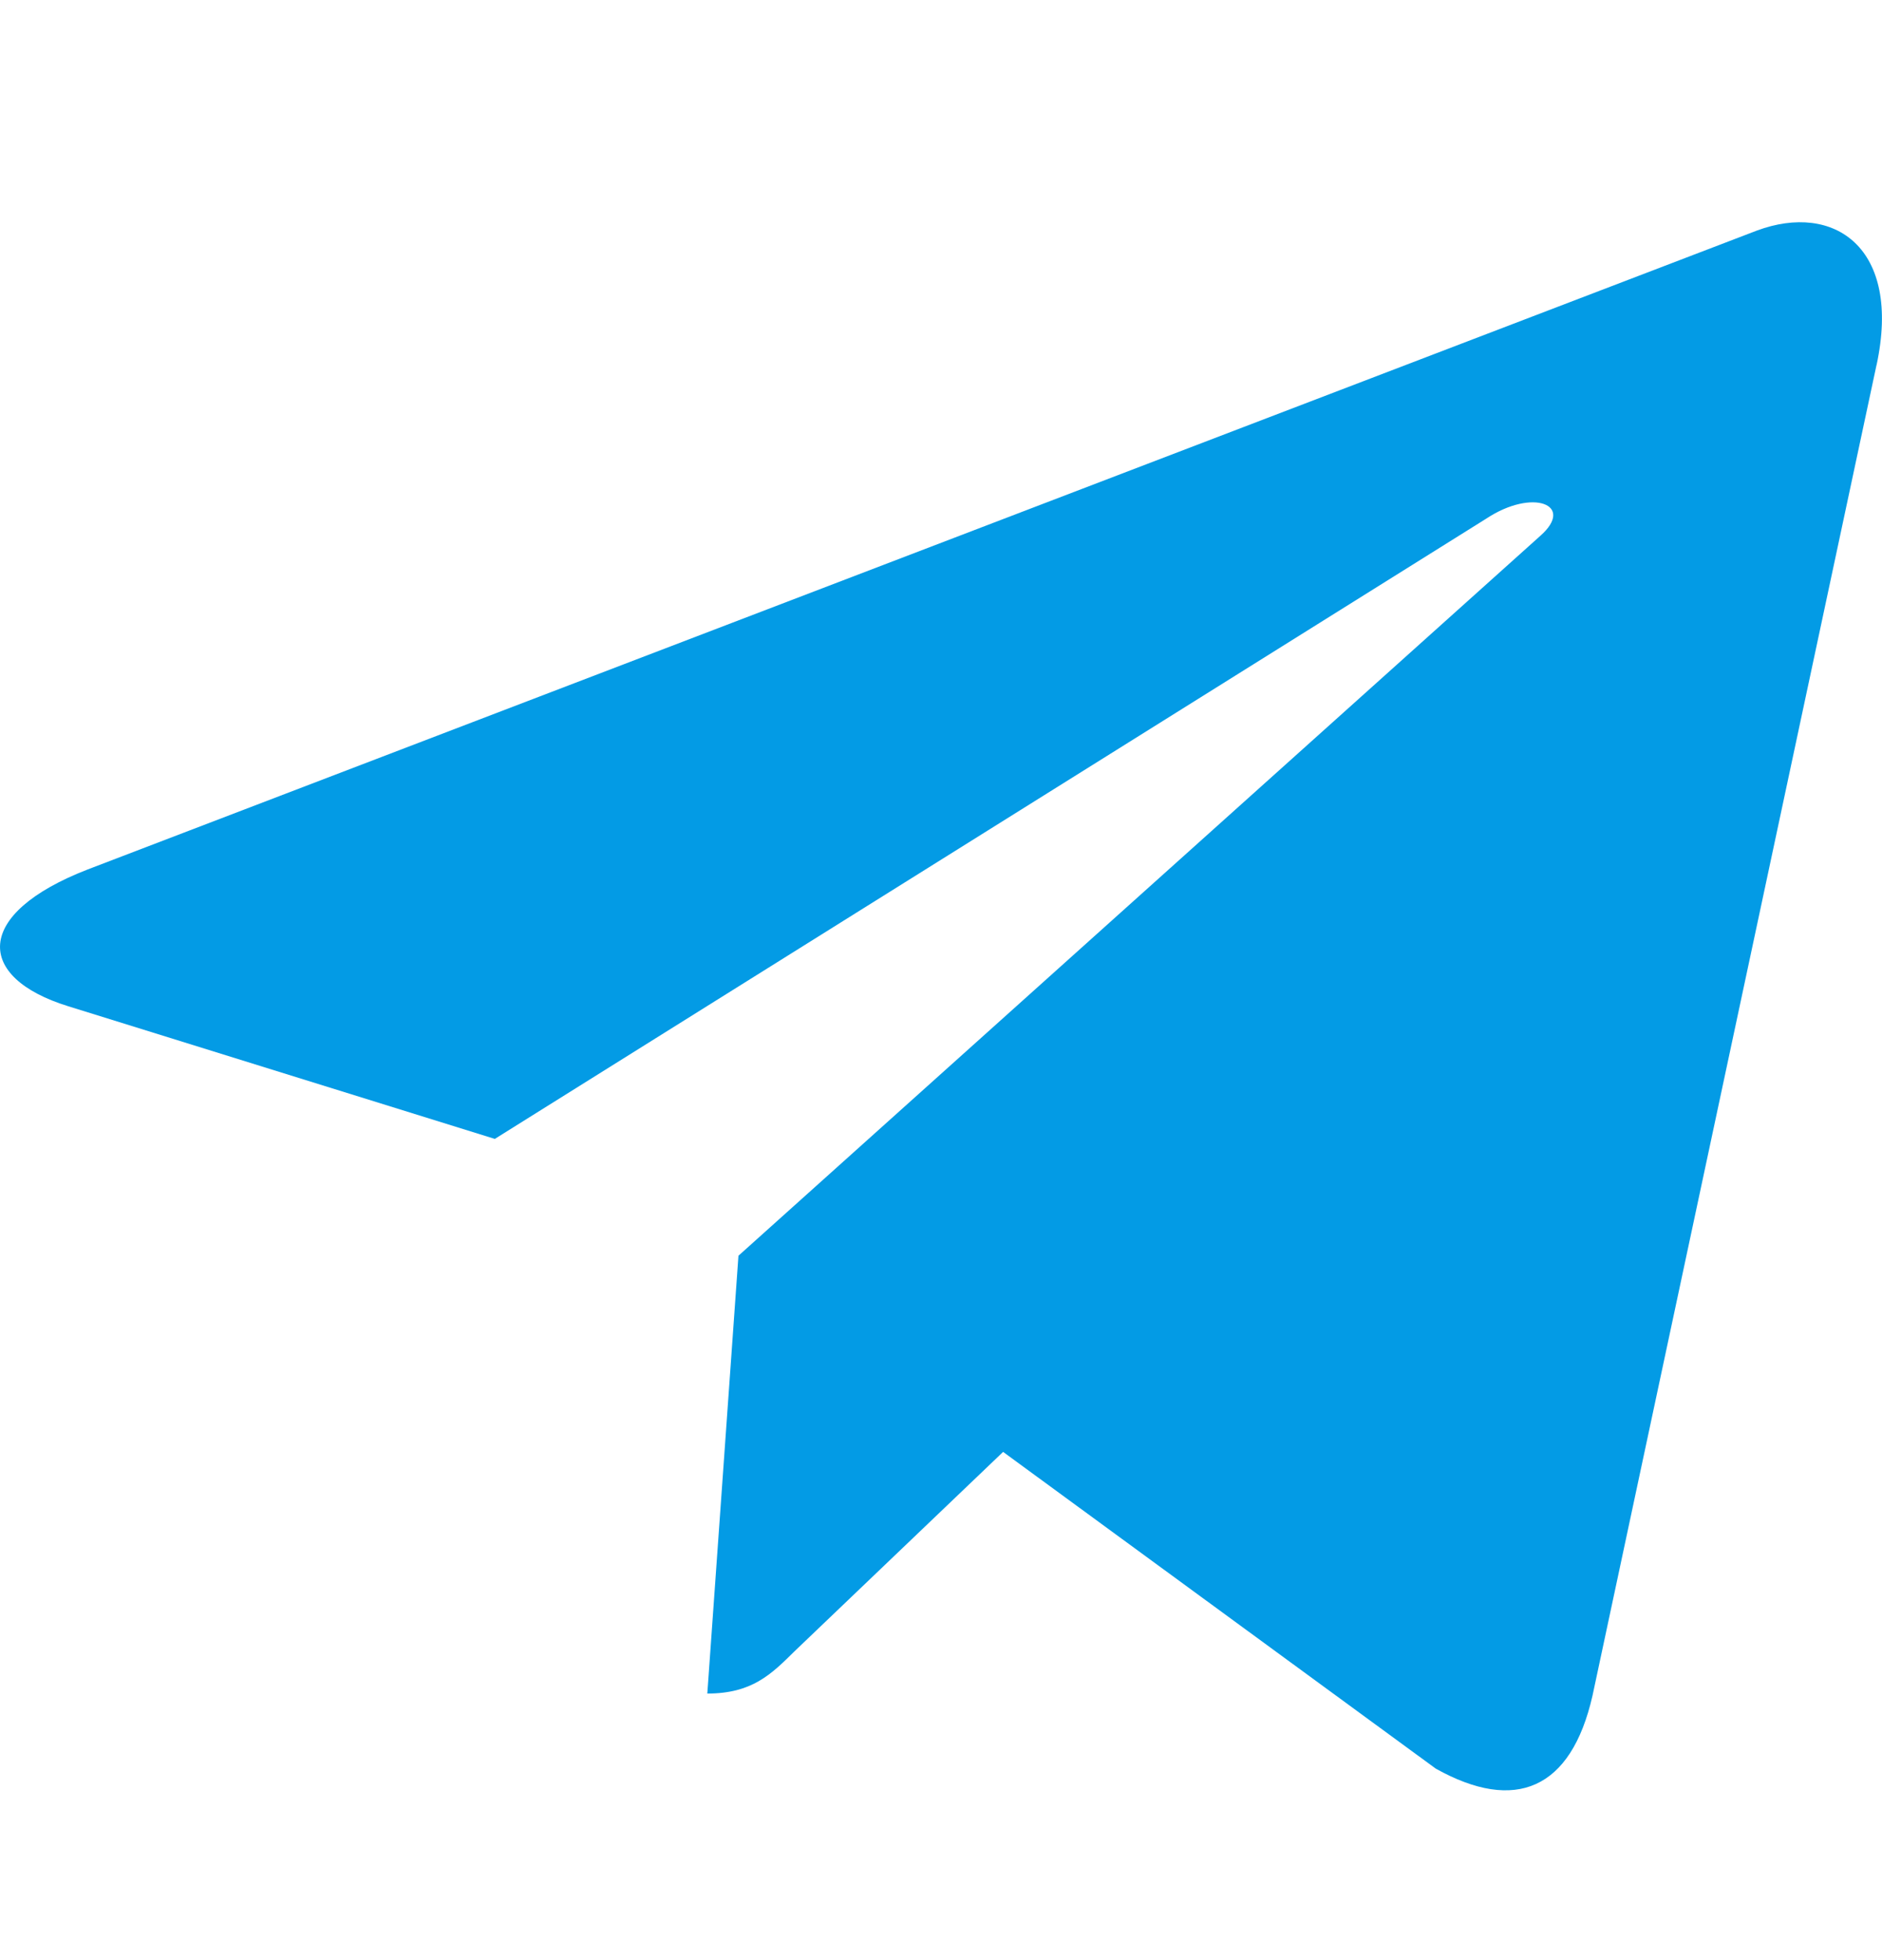 <svg width="24" height="25" fill="none" xmlns="http://www.w3.org/2000/svg">
  <g clip-path="url(#telegram_(1)_1__clip0)">
    <path d="M9.417 16.016L9.02 21.6c.568 0 .814-.244 1.11-.537l2.662-2.545 5.518 4.04c1.012.565 1.725.268 1.998-.93L23.93 4.656l.001-.001c.321-1.496-.54-2.081-1.527-1.714l-21.29 8.15c-1.453.565-1.43 1.375-.247 1.742l5.443 1.693 12.643-7.911c.595-.394 1.136-.176.691.218L9.417 16.016z" fill="#039BE5"/>
  </g>
  <defs>
    <clipPath id="telegram_(1)_1__clip0">
      <path fill="#fff" transform="translate(0 .835)" d="M0 0h24v24H0z"/>
    </clipPath>
  </defs>
</svg>
